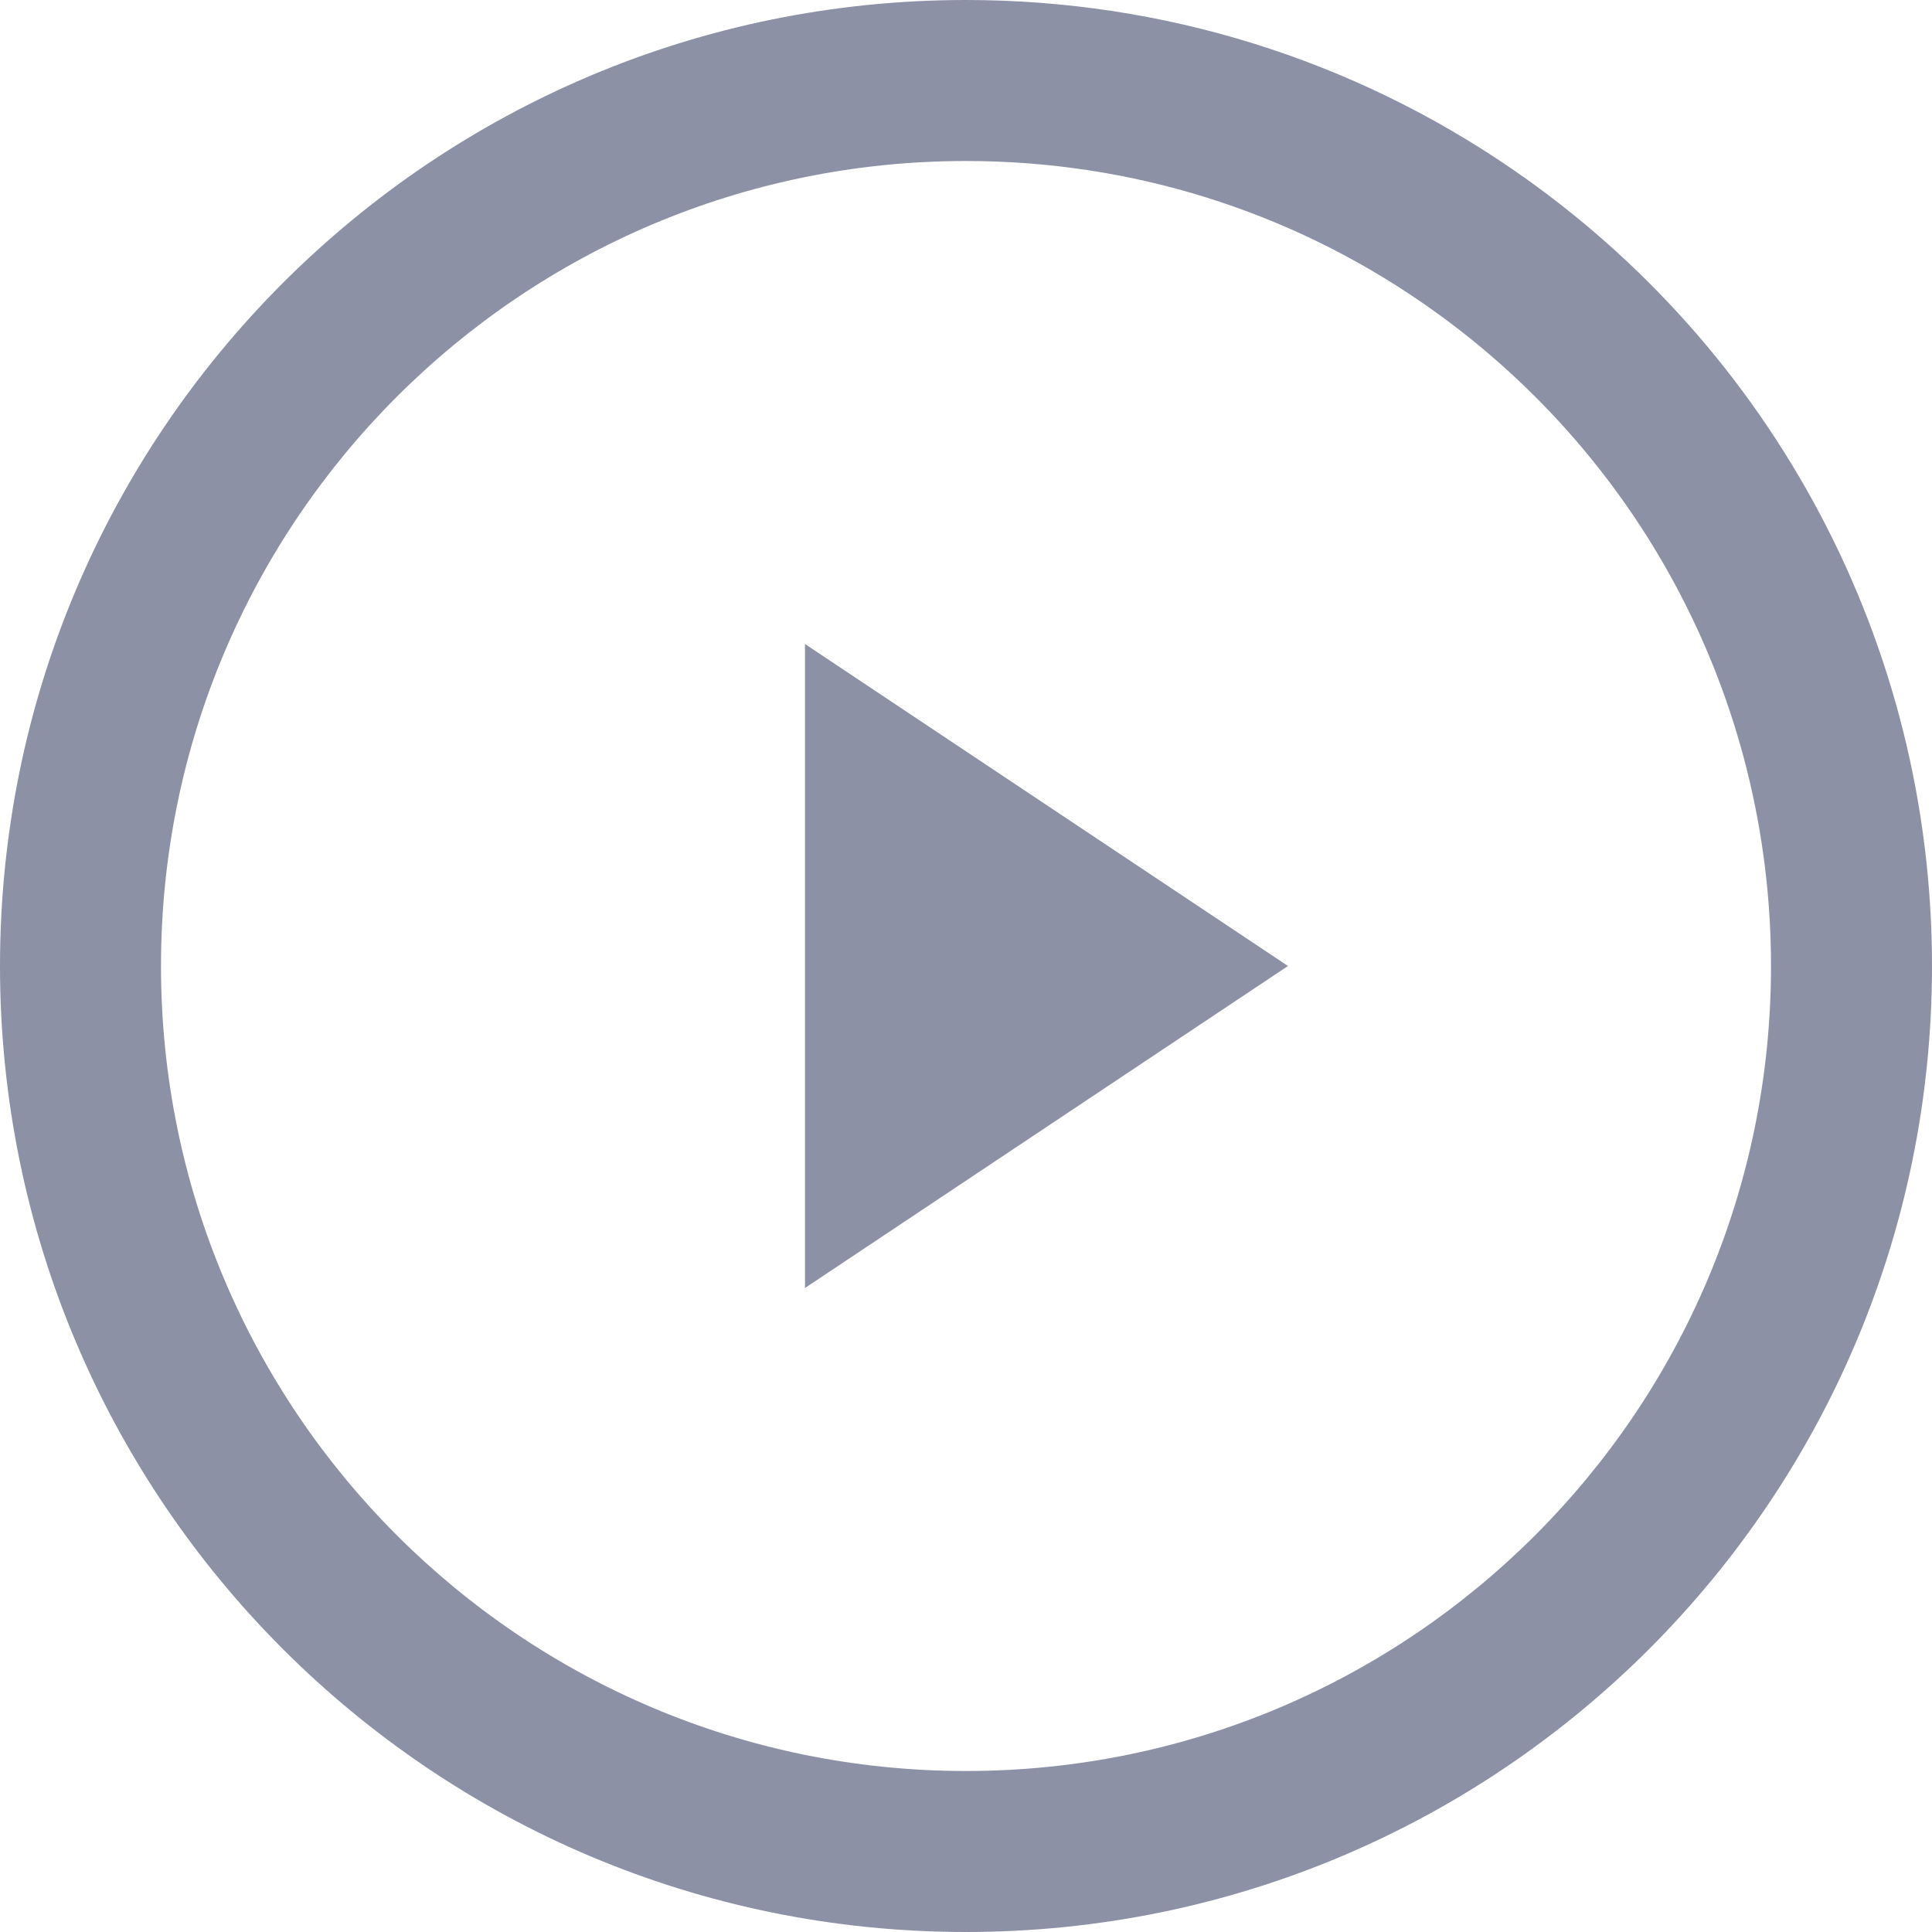 <?xml version="1.0" encoding="UTF-8"?>
<svg width="18px" height="18px" viewBox="0 0 18 18" version="1.1" xmlns="http://www.w3.org/2000/svg" xmlns:xlink="http://www.w3.org/1999/xlink">
    <!-- Generator: Sketch 62 (91390) - https://sketch.com -->
    <title>icon/u课堂/播放量</title>
    <desc>Created with Sketch.</desc>
    <g id="icon/u课堂/播放量" stroke="none" stroke-width="1" fill="none" fill-rule="evenodd">
        <path d="M9,0 C10.842,0 12.603,0.555 14.09,1.576 C16.518,3.244 18,5.998 18,9 C18,13.971 13.971,18 9,18 C4.029,18 0,13.971 0,9 C0,4.029 4.029,0 9,0 Z M9,1.5 C4.858,1.5 1.5,4.858 1.5,9 C1.5,13.142 4.858,16.5 9,16.5 C13.142,16.5 16.5,13.142 16.5,9 C16.5,6.497 15.266,4.204 13.24,2.813 C12.002,1.962 10.536,1.5 9,1.5 Z M7.5,6 L12,9 L7.5,12 L7.5,6 Z" id="形状结合" fill="#8D91A6"></path>
    </g>
</svg>